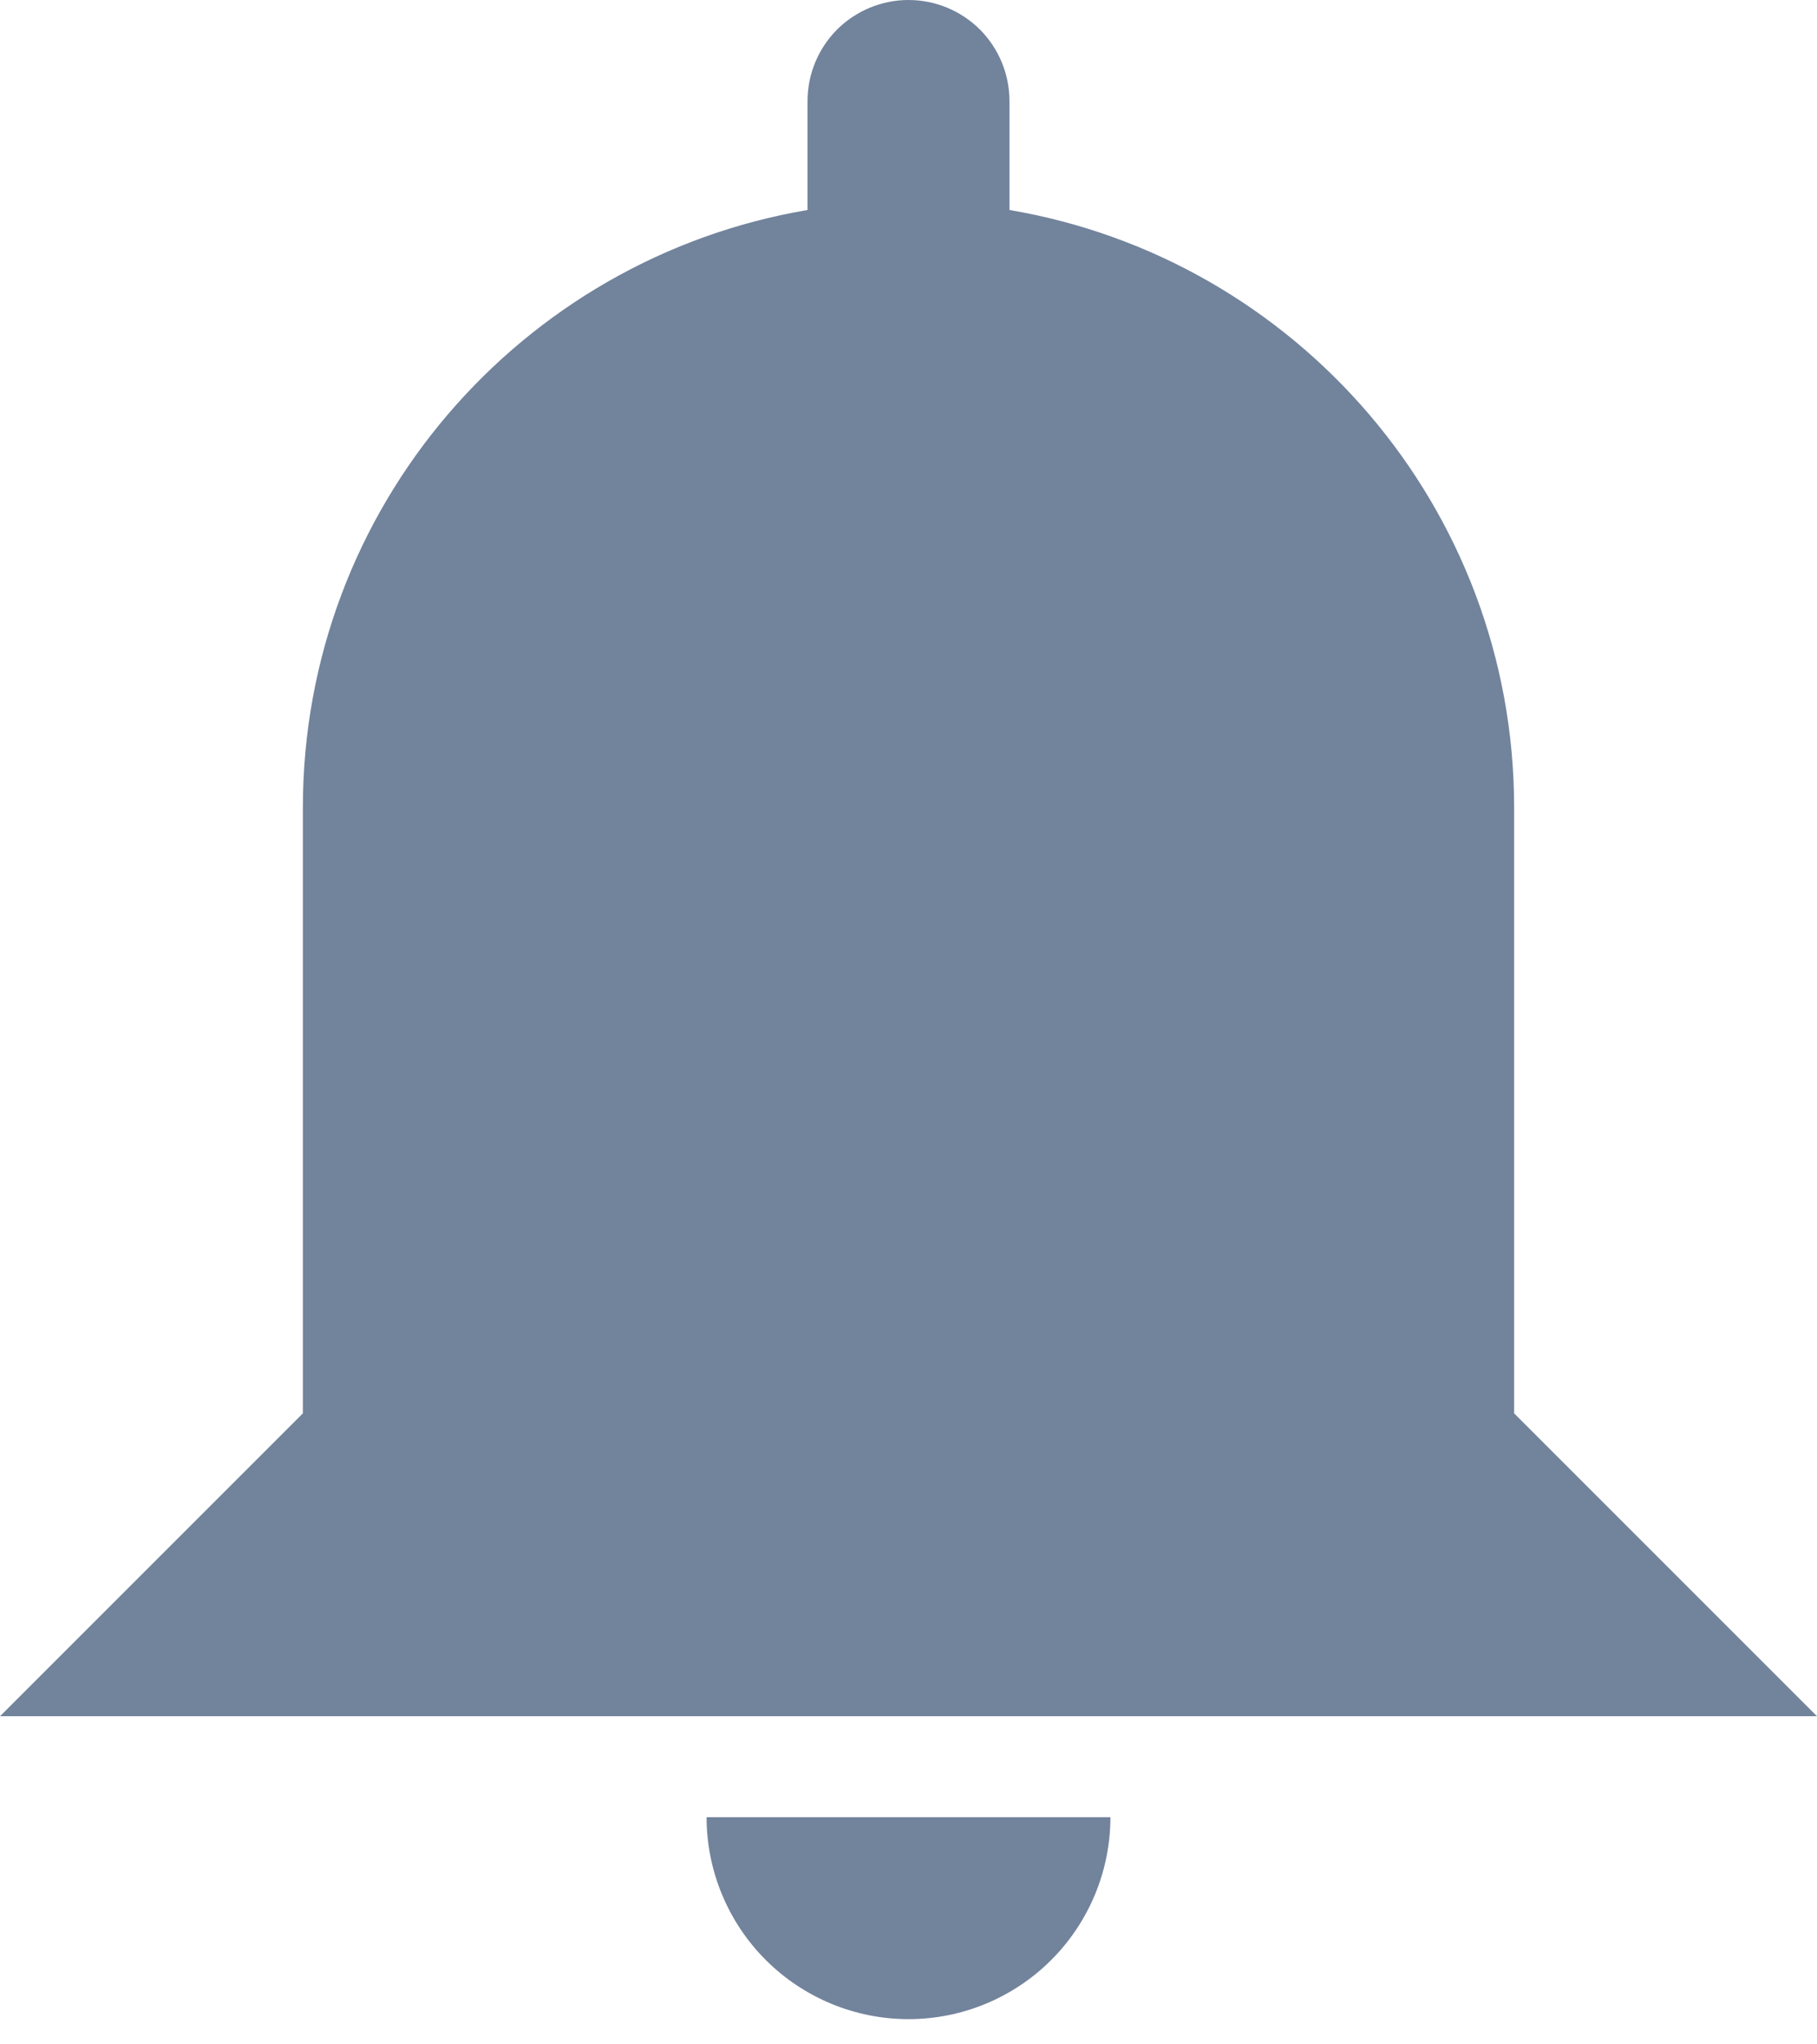 <svg width="16" height="18" viewBox="0 0 16 18" fill="none" xmlns="http://www.w3.org/2000/svg">
<path d="M9.778 16C9.778 16.471 9.59 16.924 9.257 17.257C8.924 17.59 8.472 17.778 8 17.778C7.529 17.778 7.076 17.59 6.743 17.257C6.41 16.924 6.222 16.471 6.222 16H9.778ZM8 0C8.236 0 8.462 0.094 8.629 0.26C8.795 0.427 8.889 0.653 8.889 0.889V1.849C11.413 2.276 13.333 4.471 13.333 7.111V12.444L16 15.111H0L2.667 12.444V7.111C2.667 4.471 4.587 2.276 7.111 1.849V0.889C7.111 0.653 7.205 0.427 7.371 0.26C7.538 0.094 7.764 0 8 0Z" fill="#72839C"/>
</svg>
